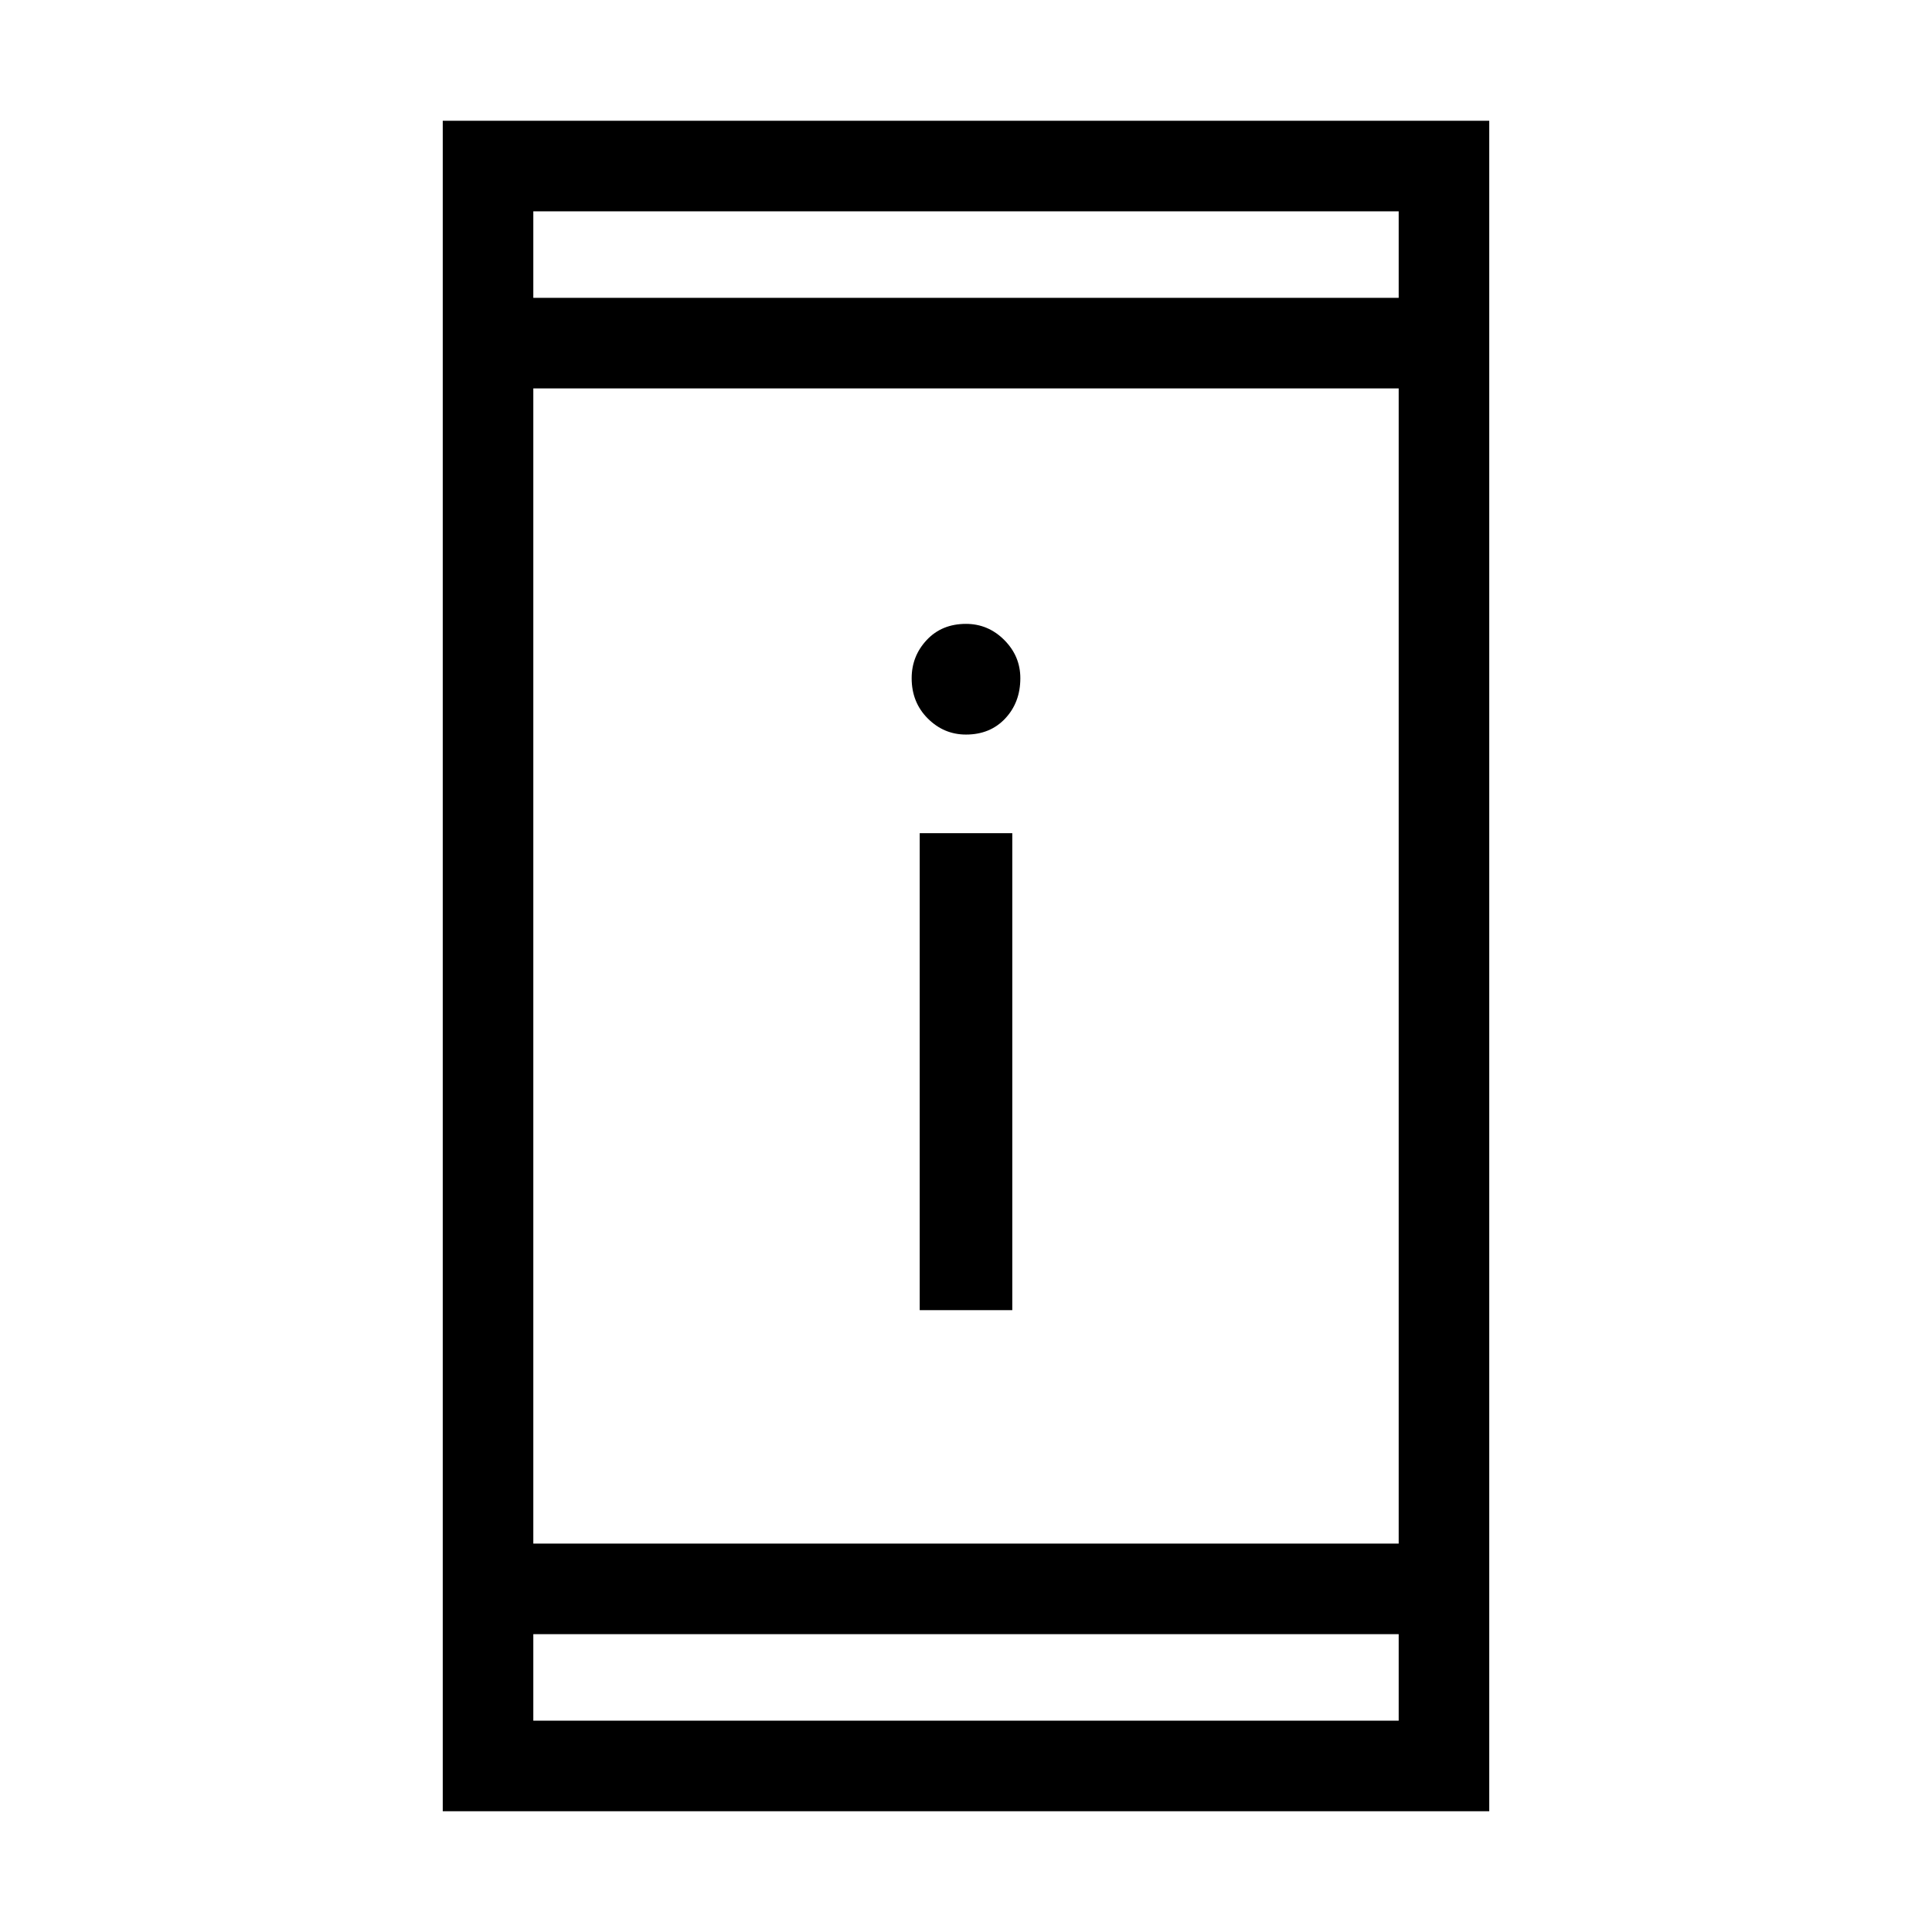 <svg xmlns="http://www.w3.org/2000/svg" height="48" width="48"><path d="M22.85 32.55V20.7H25.15V32.55ZM24 18.25Q23.45 18.25 23.05 17.85Q22.65 17.45 22.65 16.85Q22.65 16.3 23.025 15.9Q23.4 15.5 24 15.5Q24.55 15.5 24.95 15.9Q25.35 16.3 25.35 16.85Q25.35 17.45 24.975 17.85Q24.6 18.25 24 18.25ZM11 45V3H37V45ZM13.25 38.35H34.75V9.65H13.25ZM13.25 42.75H34.75V40.6H13.25ZM13.25 7.4H34.75V5.25H13.25ZM13.25 7.4V5.25V7.4ZM13.25 42.75V40.6V42.75Z"/></svg>